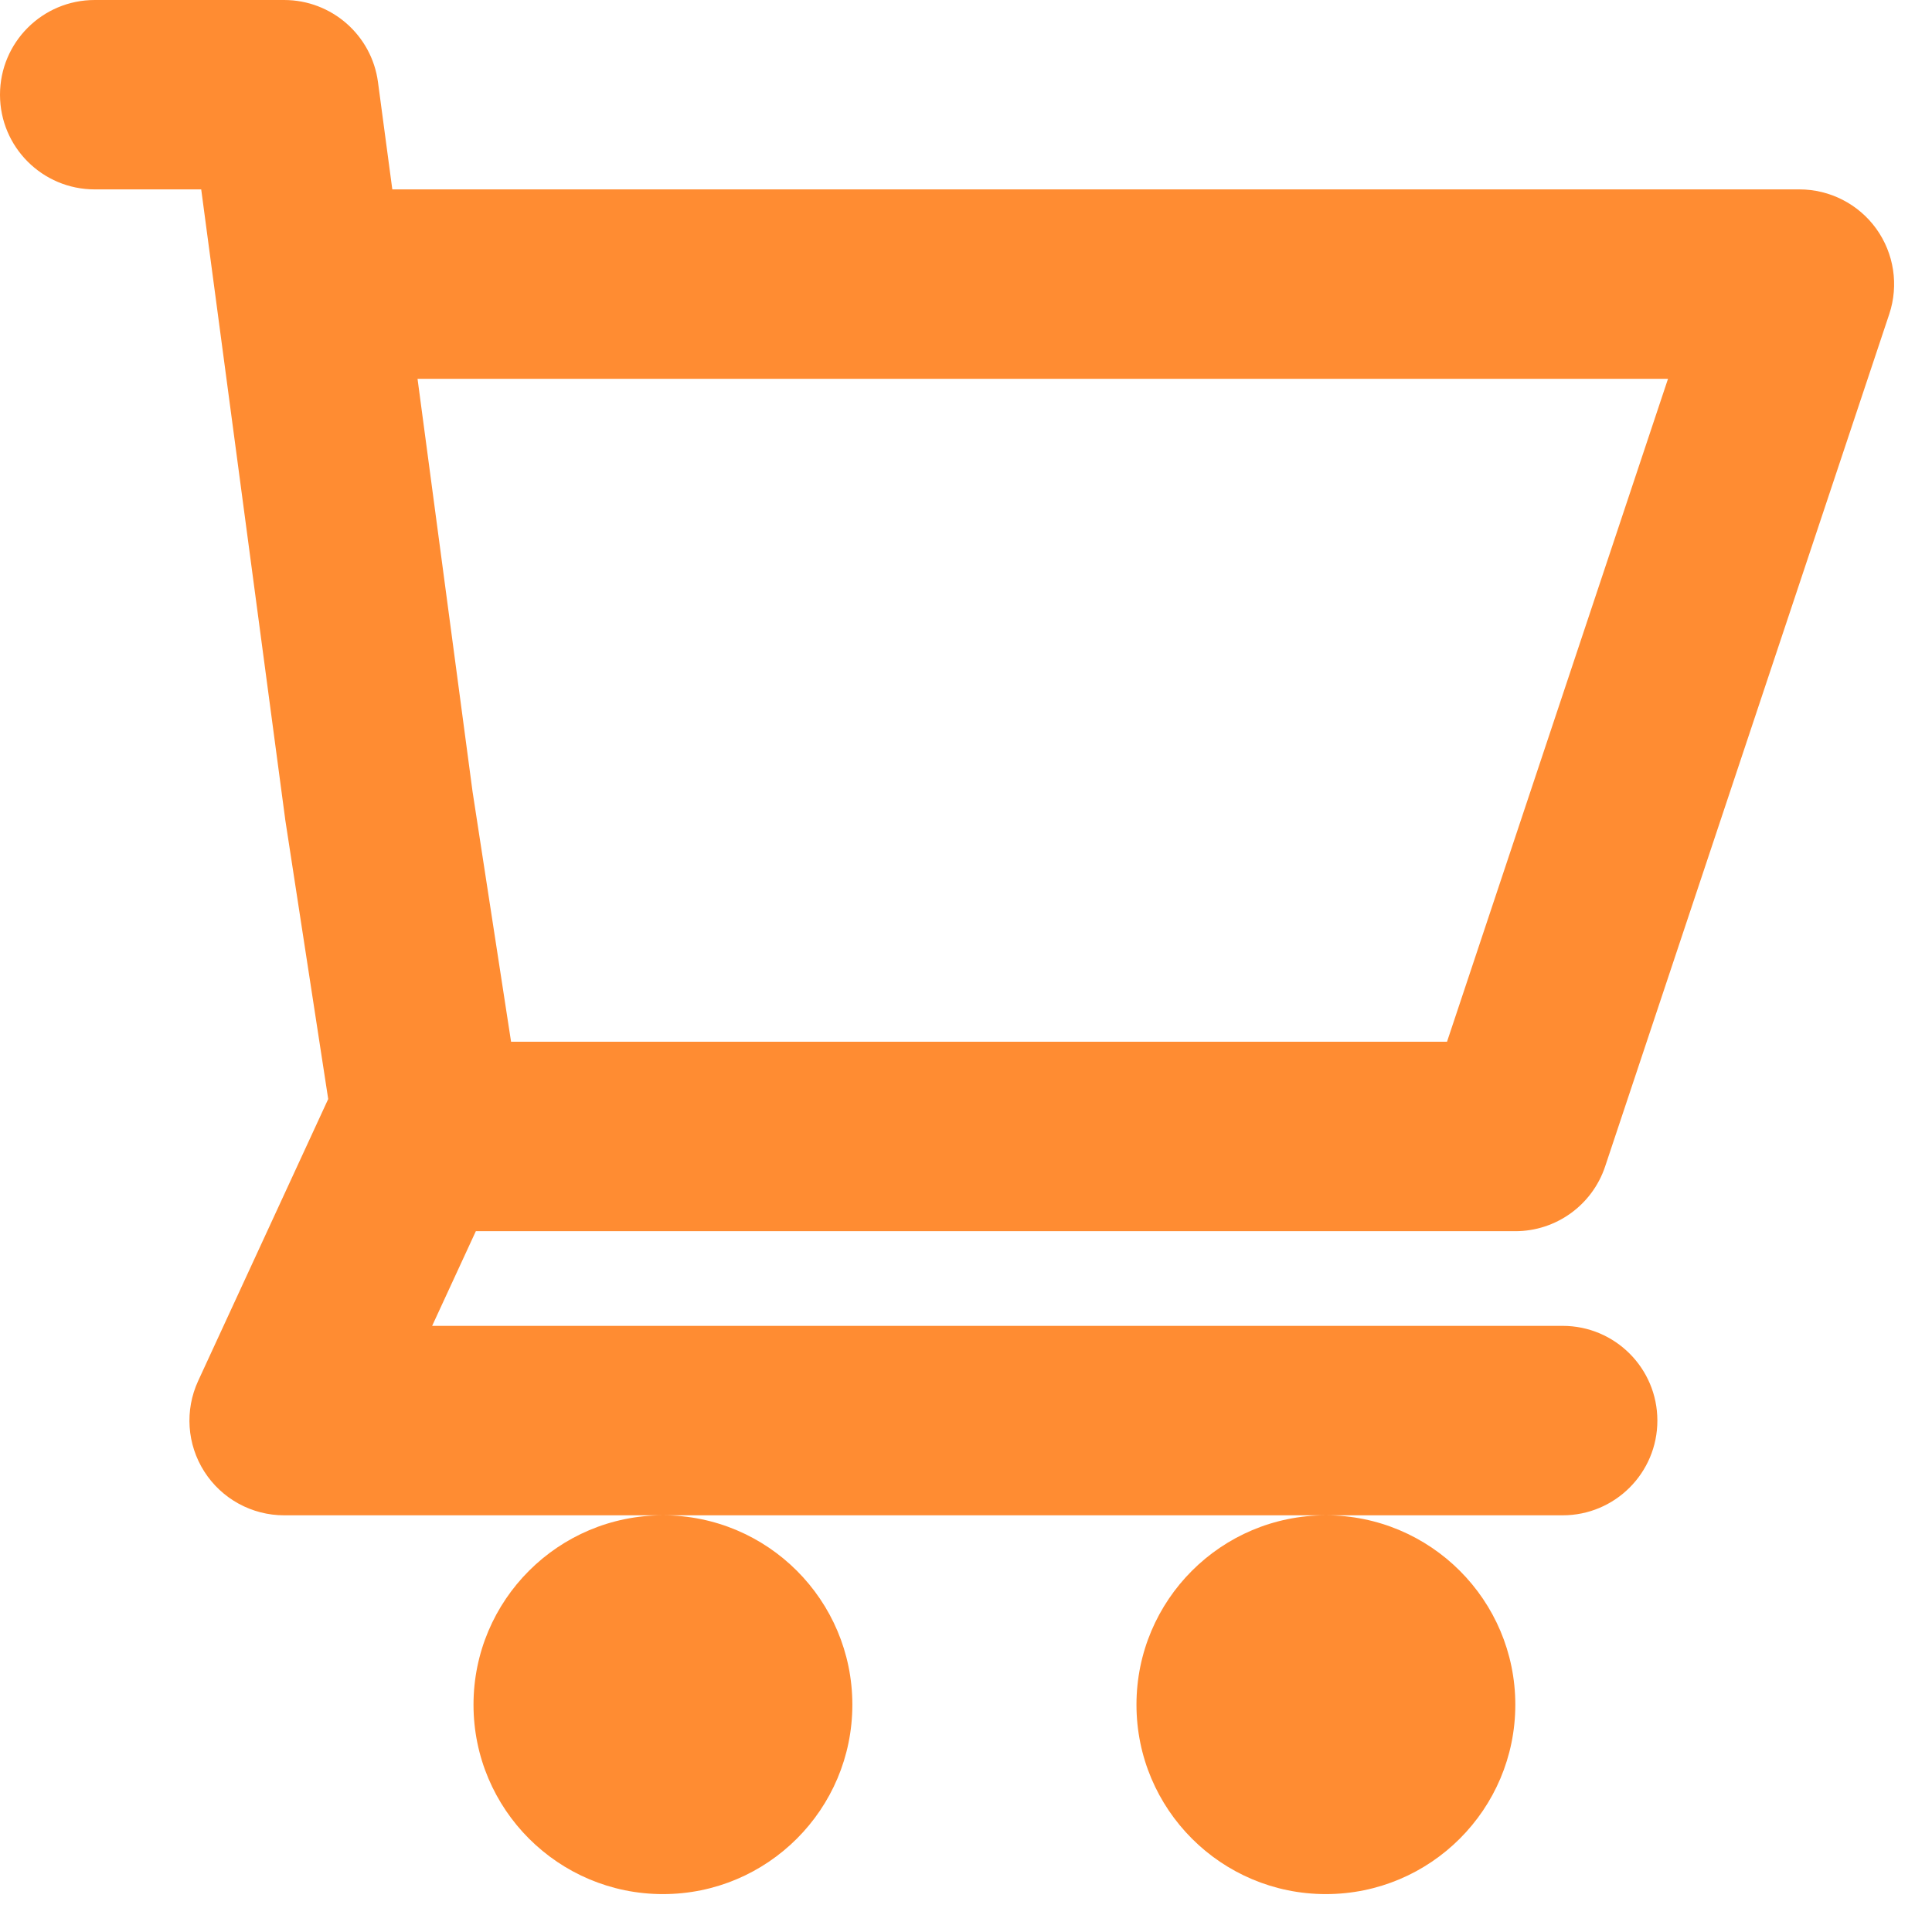 <svg width="34" height="34" viewBox="0 0 34 34" fill="none" xmlns="http://www.w3.org/2000/svg">
<g id="Group 128">
<path id="Icon" fill-rule="evenodd" clip-rule="evenodd" d="M1.667 0C0.746 0 0 0.746 0 1.667C0 2.587 0.746 3.333 1.667 3.333V1.667L1.667 3.333H1.667H1.667H1.668H1.672H1.679H1.689H1.716H1.753H1.992H2.812H3.541L5.015 14.387L5.019 14.42L5.776 19.341L3.487 24.302C3.249 24.818 3.29 25.419 3.596 25.898C3.902 26.377 4.432 26.667 5 26.667H11.667C9.826 26.667 8.333 28.159 8.333 30C8.333 31.841 9.826 33.333 11.667 33.333C13.508 33.333 15 31.841 15 30C15 28.159 13.508 26.667 11.667 26.667H23.333C21.492 26.667 20 28.159 20 30C20 31.841 21.492 33.333 23.333 33.333C25.174 33.333 26.667 31.841 26.667 30C26.667 28.159 25.174 26.667 23.333 26.667H27.5C28.421 26.667 29.167 25.921 29.167 25C29.167 24.079 28.421 23.333 27.5 23.333H7.605L8.374 21.667H26.667C27.384 21.667 28.021 21.208 28.248 20.527L33.248 5.527C33.417 5.019 33.332 4.46 33.019 4.025C32.706 3.591 32.202 3.333 31.667 3.333H6.904L6.652 1.446C6.542 0.618 5.835 0 5 0H2.812H1.992H1.753H1.689H1.672H1.67H1.669H1.668H1.668H1.667H1.667H1.667H1.667H1.667L1.667 1.667V0ZM7.348 6.667L8.316 13.93L8.994 18.333H25.465L29.354 6.667H7.348Z" fill="#FF8C32"/>
</g>
</svg>
